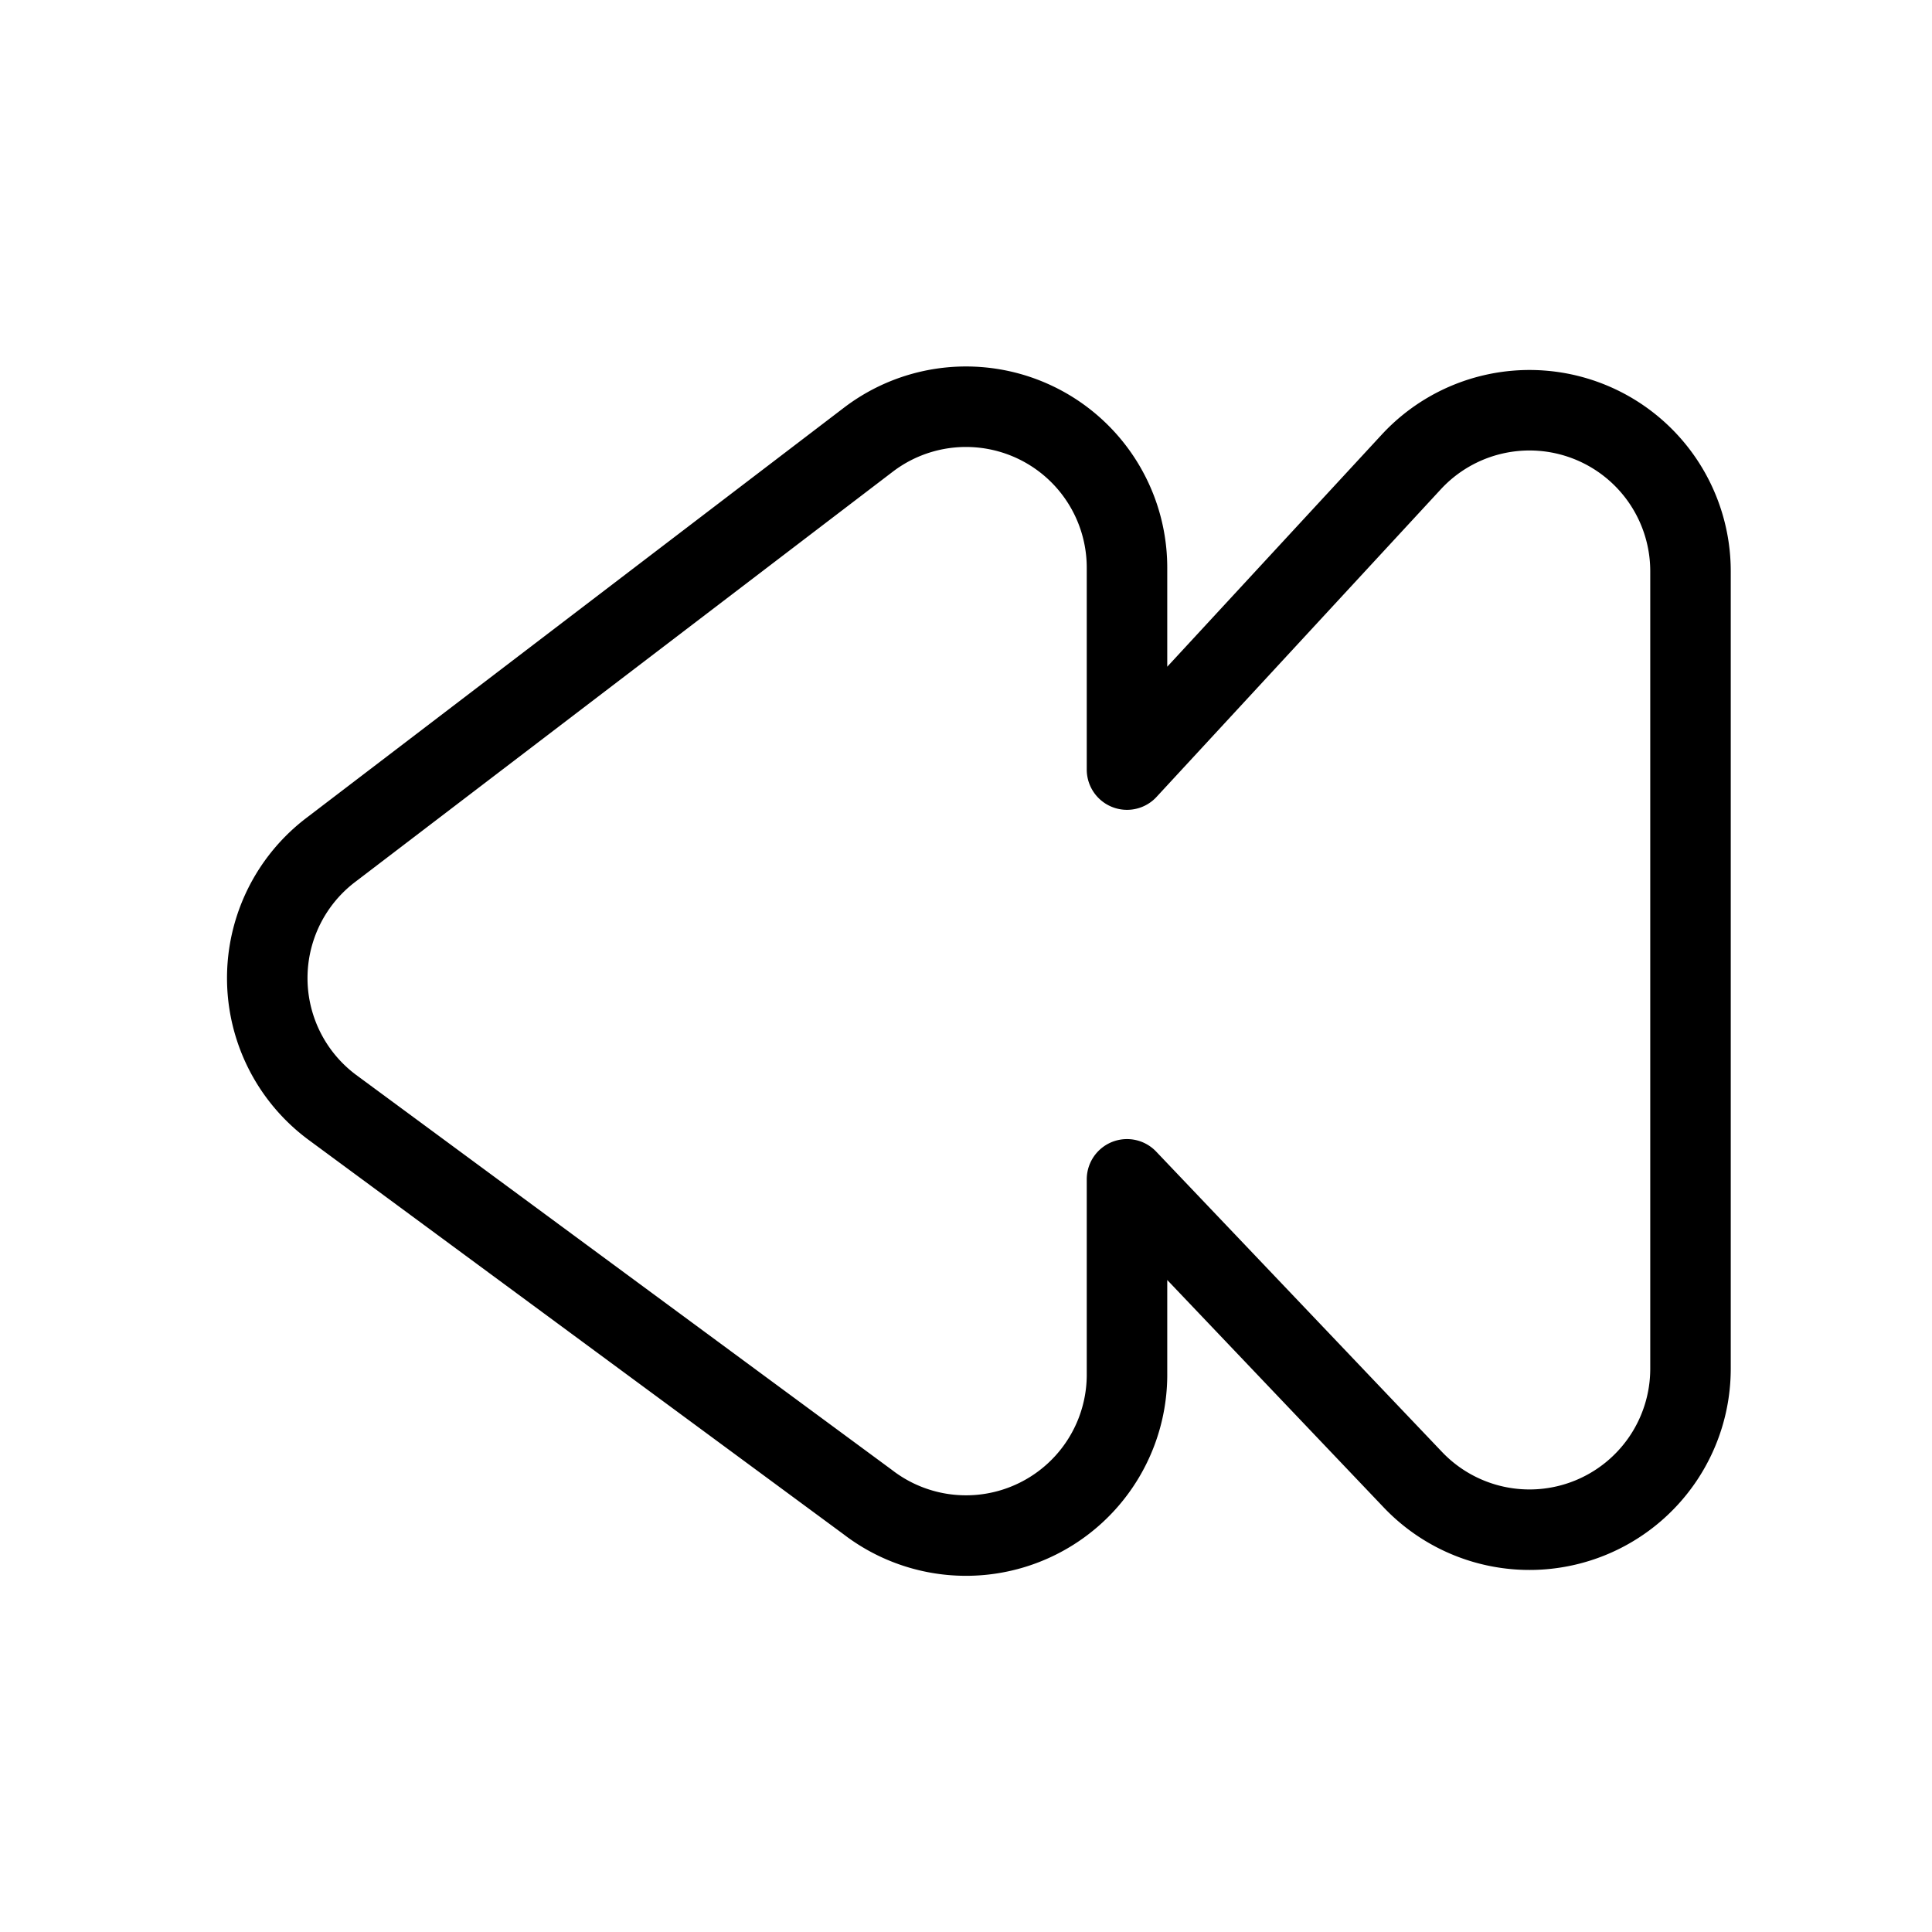 <svg xmlns="http://www.w3.org/2000/svg" viewBox="0 0 24 24" width="36" height="36" fill="none" stroke="#000000" stroke-width="1" stroke-linecap="round" stroke-linejoin="round">&lt;!--!  Atomicons Free 1.00 by @atisalab License - https://atomicons.com/license/ (Icons: CC BY 4.0) Copyright 2021 Atomicons --&gt;<path d="M14,17.05v-2.4l3.55,3.73A2,2,0,0,0,21,17V7.1a2,2,0,0,0-3.47-1.36L14,9.56V7.05a2,2,0,0,0-3.21-1.59L4.12,10.55a2,2,0,0,0,0,3.2l6.66,4.91A2,2,0,0,0,14,17.05Z"></path></svg>